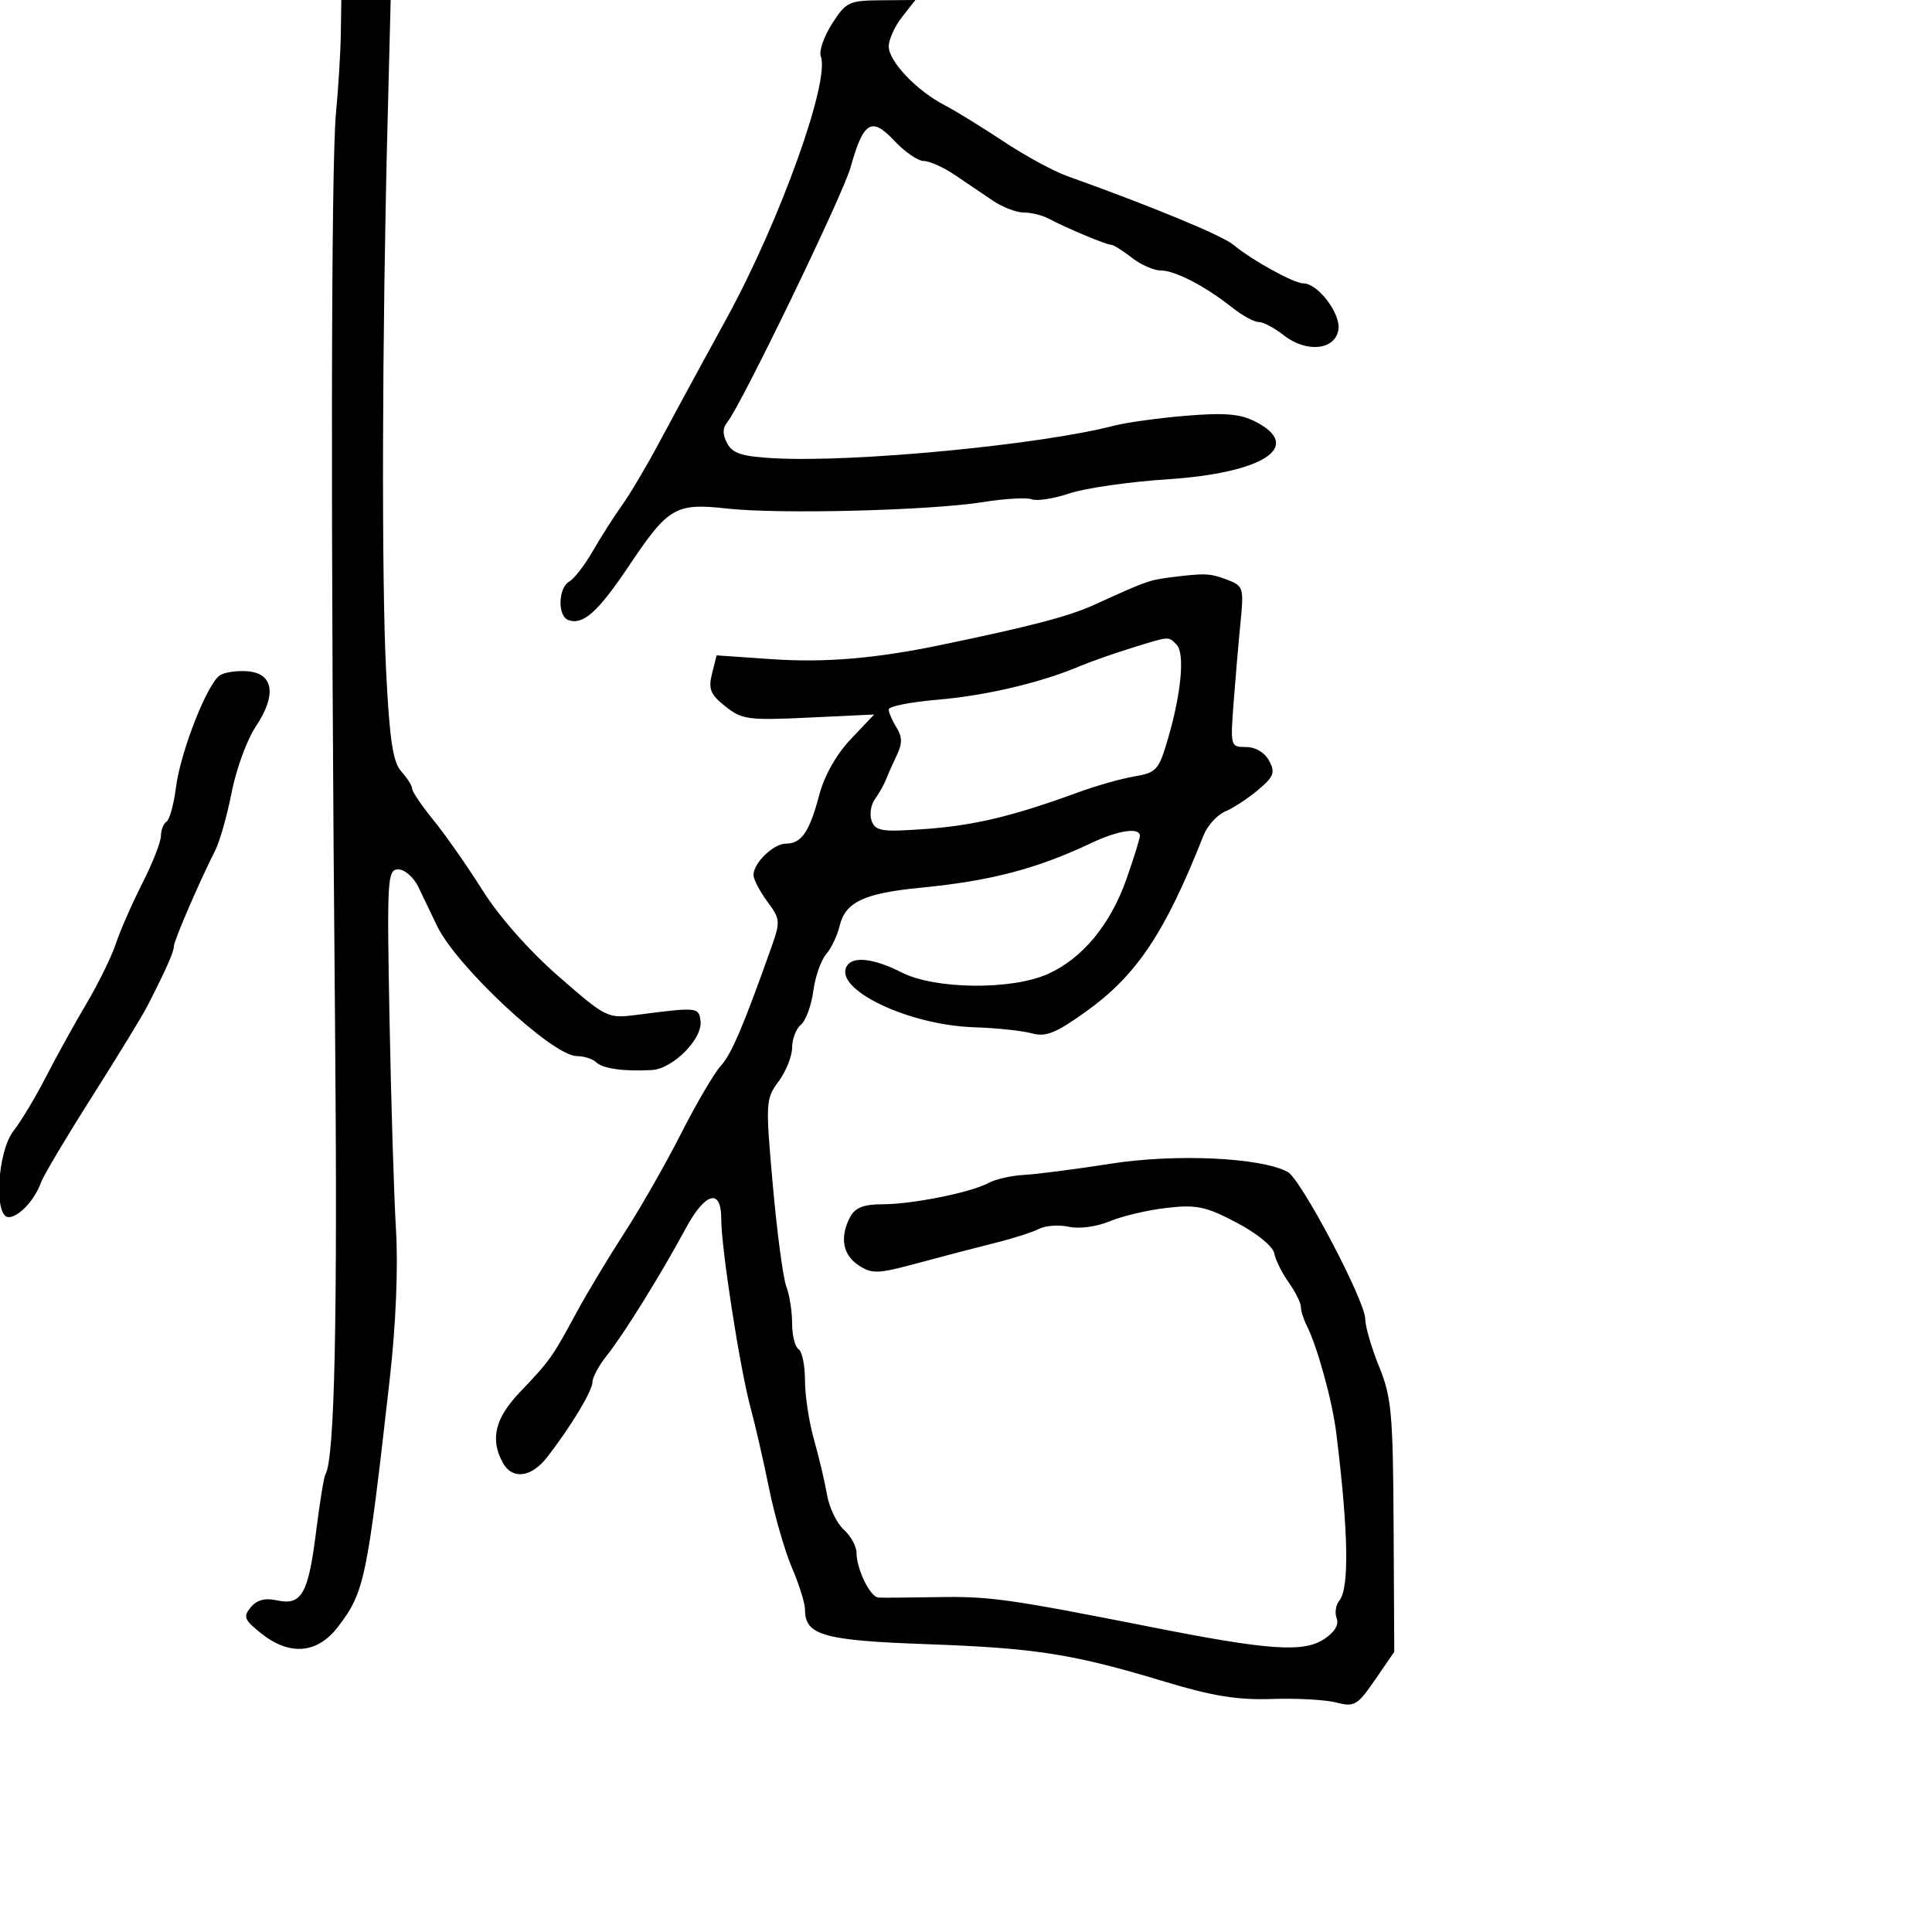 <svg xmlns="http://www.w3.org/2000/svg" width="300" height="300" viewBox="0 0 300 300" version="1.1">
	<path d="M 52.923 5.250 C 52.880 8.138, 52.543 13.650, 52.173 17.500 C 51.395 25.596, 51.333 82.547, 52.020 158.500 C 52.439 204.784, 51.974 226.615, 50.519 228.969 C 50.293 229.335, 49.639 233.377, 49.065 237.951 C 47.864 247.531, 46.824 249.340, 43 248.500 C 41.166 248.097, 39.882 248.437, 38.939 249.574 C 37.729 251.031, 37.925 251.530, 40.529 253.613 C 44.971 257.167, 49.287 256.802, 52.489 252.603 C 56.605 247.207, 56.986 245.378, 60.534 214 C 61.470 205.716, 61.840 196.829, 61.491 191 C 61.177 185.775, 60.725 171.037, 60.484 158.250 C 60.073 136.332, 60.151 135, 61.855 135 C 62.849 135, 64.251 136.237, 64.971 137.750 C 65.691 139.262, 67.005 141.995, 67.890 143.822 C 70.942 150.119, 85.818 163.971, 89.550 163.990 C 90.677 163.995, 92.027 164.419, 92.550 164.932 C 93.574 165.937, 96.880 166.404, 101.210 166.156 C 104.510 165.966, 109.160 161.262, 108.777 158.500 C 108.484 156.388, 108.320 156.373, 98.885 157.586 C 94.335 158.172, 94.165 158.088, 86.738 151.610 C 82.178 147.634, 77.524 142.369, 74.945 138.271 C 72.602 134.547, 69.181 129.654, 67.343 127.397 C 65.504 125.140, 64 122.926, 64 122.476 C 64 122.026, 63.246 120.824, 62.324 119.806 C 61.013 118.357, 60.498 114.968, 59.956 104.227 C 59.236 89.940, 59.332 52.360, 60.174 19.250 L 60.664 0 56.832 0 L 53 0 52.923 5.250 M 129.199 3.688 C 127.934 5.670, 127.147 7.942, 127.452 8.736 C 128.915 12.547, 121.156 34.182, 112.907 49.295 C 112.368 50.282, 110.524 53.657, 108.810 56.795 C 107.095 59.933, 104.124 65.425, 102.206 69 C 100.289 72.575, 97.747 76.850, 96.557 78.500 C 95.368 80.150, 93.359 83.300, 92.094 85.500 C 90.829 87.700, 89.165 89.860, 88.397 90.300 C 86.662 91.293, 86.554 95.674, 88.250 96.282 C 90.543 97.104, 92.836 95.055, 97.648 87.884 C 103.812 78.695, 104.868 78.083, 113 78.976 C 121.123 79.868, 144.467 79.271, 152.641 77.963 C 156.019 77.422, 159.433 77.229, 160.227 77.534 C 161.021 77.838, 163.658 77.423, 166.086 76.609 C 168.514 75.796, 175.317 74.816, 181.205 74.432 C 196.178 73.454, 202.473 69.365, 194.974 65.486 C 192.622 64.270, 190.226 64.062, 184.224 64.554 C 179.976 64.902, 174.925 65.597, 173 66.098 C 161.595 69.065, 132.709 71.837, 120.237 71.161 C 115.237 70.889, 113.762 70.423, 112.918 68.847 C 112.194 67.495, 112.185 66.482, 112.887 65.636 C 115.008 63.080, 130.867 30.314, 132.071 26 C 134.066 18.852, 135.333 18.074, 138.849 21.838 C 140.473 23.577, 142.540 25, 143.442 25 C 144.343 25, 146.525 25.983, 148.290 27.185 C 150.056 28.386, 152.719 30.186, 154.210 31.185 C 155.700 32.183, 157.843 33, 158.973 33 C 160.103 33, 161.809 33.412, 162.764 33.916 C 165.640 35.433, 171.755 38, 172.493 38 C 172.874 38, 174.329 38.900, 175.727 40 C 177.126 41.100, 179.152 42, 180.231 42 C 182.460 42, 187.167 44.439, 191.327 47.750 C 192.881 48.988, 194.733 50, 195.442 50 C 196.150 50, 197.913 50.930, 199.358 52.067 C 202.889 54.845, 207.378 54.360, 207.832 51.152 C 208.184 48.666, 204.630 44, 202.383 44 C 200.904 44, 194.396 40.409, 191.500 37.996 C 189.774 36.557, 178.793 32.021, 165.664 27.323 C 163.555 26.568, 159.102 24.140, 155.770 21.926 C 152.437 19.713, 148.330 17.188, 146.643 16.315 C 142.344 14.092, 138 9.517, 138 7.212 C 138 6.144, 138.933 4.084, 140.073 2.635 L 142.145 -0 136.823 0.042 C 131.821 0.082, 131.361 0.302, 129.199 3.688 M 181.500 89.685 C 178.436 90.079, 177.830 90.300, 170 93.874 C 165.973 95.713, 160.280 97.206, 146 100.171 C 135.925 102.263, 128.056 102.922, 119.888 102.358 L 111.276 101.764 110.561 104.614 C 109.964 106.991, 110.308 107.834, 112.632 109.687 C 115.206 111.740, 116.191 111.872, 125.580 111.428 L 135.741 110.947 132.121 114.760 C 129.857 117.144, 128.012 120.419, 127.197 123.498 C 125.692 129.188, 124.445 131, 122.033 131 C 120.106 131, 117 134.006, 117 135.869 C 117 136.536, 117.963 138.383, 119.140 139.975 C 121.177 142.731, 121.206 143.077, 119.748 147.185 C 115.384 159.472, 113.582 163.685, 111.894 165.545 C 110.873 166.669, 108.105 171.394, 105.744 176.045 C 103.383 180.695, 99.411 187.650, 96.916 191.500 C 94.422 195.350, 91.058 200.954, 89.440 203.953 C 85.787 210.728, 85.369 211.314, 80.750 216.151 C 76.888 220.194, 76.085 223.422, 78.035 227.066 C 79.505 229.812, 82.491 229.461, 84.977 226.250 C 88.686 221.461, 92 215.958, 92 214.590 C 92 213.864, 93.013 212.004, 94.250 210.458 C 96.820 207.246, 102.717 197.742, 106.478 190.750 C 109.502 185.130, 112.003 184.450, 111.993 189.250 C 111.983 193.733, 114.879 212.422, 116.525 218.500 C 117.269 221.250, 118.574 226.933, 119.423 231.129 C 120.272 235.325, 121.875 240.875, 122.984 243.462 C 124.093 246.049, 125 248.959, 125 249.928 C 125 253.933, 127.810 254.729, 144 255.310 C 160.919 255.917, 166.638 256.823, 181.022 261.174 C 188.282 263.369, 192.203 263.997, 197.522 263.817 C 201.360 263.686, 205.859 263.935, 207.521 264.369 C 210.303 265.096, 210.776 264.817, 213.521 260.829 L 216.500 256.500 216.399 237 C 216.308 219.498, 216.077 216.958, 214.149 212.213 C 212.967 209.305, 212 205.986, 212 204.837 C 212 202.022, 202.018 183.080, 199.952 181.974 C 195.764 179.733, 182.571 179.118, 172.500 180.696 C 167 181.558, 160.925 182.342, 159 182.439 C 157.075 182.536, 154.600 183.098, 153.500 183.688 C 150.707 185.186, 141.663 187, 136.986 187 C 134.138 187, 132.788 187.527, 132.035 188.934 C 130.361 192.062, 130.836 194.847, 133.323 196.476 C 135.421 197.851, 136.313 197.817, 142.573 196.120 C 146.383 195.088, 151.750 193.685, 154.500 193.003 C 157.250 192.322, 160.325 191.339, 161.334 190.821 C 162.343 190.302, 164.434 190.156, 165.980 190.496 C 167.598 190.851, 170.294 190.486, 172.325 189.638 C 174.268 188.826, 178.252 187.889, 181.179 187.556 C 185.786 187.032, 187.238 187.338, 192 189.836 C 195.153 191.490, 197.656 193.527, 197.867 194.610 C 198.068 195.650, 199.081 197.694, 200.117 199.154 C 201.153 200.614, 202 202.308, 202 202.918 C 202 203.528, 202.396 204.809, 202.879 205.764 C 204.545 209.053, 206.877 217.511, 207.493 222.500 C 209.384 237.801, 209.546 246.637, 207.971 248.535 C 207.418 249.202, 207.234 250.445, 207.561 251.299 C 207.940 252.287, 207.231 253.458, 205.610 254.520 C 202.392 256.629, 197.071 256.264, 179 252.694 C 156.479 248.246, 153.700 247.857, 145.450 248.002 C 141.077 248.079, 137.010 248.109, 136.411 248.071 C 135.119 247.987, 133 243.661, 133 241.108 C 133 240.119, 132.109 238.503, 131.020 237.518 C 129.930 236.532, 128.761 234.100, 128.421 232.113 C 128.081 230.126, 127.173 226.281, 126.402 223.568 C 125.631 220.856, 125 216.720, 125 214.378 C 125 212.035, 124.550 209.840, 124 209.500 C 123.450 209.160, 123 207.363, 123 205.506 C 123 203.649, 122.593 201.059, 122.095 199.750 C 121.597 198.441, 120.657 191.377, 120.005 184.053 C 118.856 171.150, 118.884 170.648, 120.910 167.908 C 122.059 166.353, 123 163.993, 123 162.663 C 123 161.333, 123.617 159.733, 124.370 159.108 C 125.124 158.482, 125.986 156.142, 126.286 153.908 C 126.585 151.673, 127.483 149.092, 128.281 148.172 C 129.079 147.253, 130.022 145.275, 130.377 143.779 C 131.259 140.068, 134.173 138.697, 143 137.840 C 153.842 136.787, 160.984 134.913, 169.500 130.886 C 173.656 128.921, 177 128.430, 177 129.785 C 177 130.216, 176.062 133.237, 174.916 136.498 C 172.427 143.580, 168.072 148.841, 162.709 151.242 C 157.070 153.766, 145.175 153.640, 140 151 C 135.743 148.828, 132.468 148.434, 131.513 149.979 C 129.306 153.550, 140.969 159.180, 151.263 159.513 C 154.693 159.623, 158.713 160.046, 160.195 160.452 C 162.403 161.056, 163.928 160.446, 168.633 157.076 C 176.518 151.430, 180.909 144.850, 186.881 129.730 C 187.483 128.206, 188.993 126.533, 190.238 126.011 C 191.482 125.490, 193.784 123.982, 195.354 122.661 C 197.812 120.593, 198.050 119.962, 197.069 118.129 C 196.383 116.848, 194.956 116, 193.483 116 C 191.079 116, 191.045 115.882, 191.542 109.250 C 191.821 105.537, 192.304 99.917, 192.616 96.760 C 193.162 91.245, 193.080 90.981, 190.527 90.010 C 187.864 88.998, 187.072 88.969, 181.500 89.685 M 175.500 100.683 C 172.750 101.540, 169.150 102.813, 167.500 103.511 C 161.580 106.016, 153.016 108.024, 145.574 108.653 C 141.408 109.005, 138 109.684, 138 110.160 C 138 110.637, 138.541 111.893, 139.202 112.952 C 140.100 114.389, 140.123 115.462, 139.293 117.188 C 138.681 118.460, 137.918 120.175, 137.597 121 C 137.276 121.825, 136.488 123.226, 135.847 124.114 C 135.206 125.002, 134.989 126.528, 135.364 127.505 C 135.963 129.067, 136.982 129.215, 143.773 128.721 C 151.322 128.172, 157.390 126.710, 167.500 123.007 C 170.250 122, 174.150 120.898, 176.166 120.558 C 179.573 119.984, 179.940 119.571, 181.358 114.720 C 183.444 107.586, 184.007 101.407, 182.692 100.092 C 181.378 98.778, 181.692 98.752, 175.500 100.683 M 34.149 104.861 C 32.176 106.149, 28.024 116.742, 27.321 122.279 C 26.987 124.908, 26.329 127.297, 25.857 127.588 C 25.386 127.880, 24.994 128.879, 24.987 129.809 C 24.980 130.739, 23.671 134.071, 22.077 137.213 C 20.483 140.355, 18.643 144.552, 17.987 146.539 C 17.331 148.526, 15.281 152.705, 13.431 155.826 C 11.581 158.947, 8.751 164.068, 7.141 167.206 C 5.531 170.344, 3.266 174.118, 2.107 175.591 C -0.410 178.791, -0.990 189, 1.345 189 C 2.912 189, 5.401 186.327, 6.375 183.598 C 6.748 182.552, 10.304 176.573, 14.277 170.311 C 18.250 164.050, 22.124 157.706, 22.887 156.213 C 25.793 150.528, 27 147.808, 27 146.946 C 27 146.081, 30.889 137.062, 33.444 132 C 34.139 130.625, 35.280 126.575, 35.980 123 C 36.680 119.425, 38.357 114.849, 39.707 112.831 C 42.974 107.945, 42.502 104.587, 38.500 104.239 C 36.850 104.096, 34.892 104.376, 34.149 104.861" stroke="none" fill="black" fill-rule="evenodd"/>
</svg>